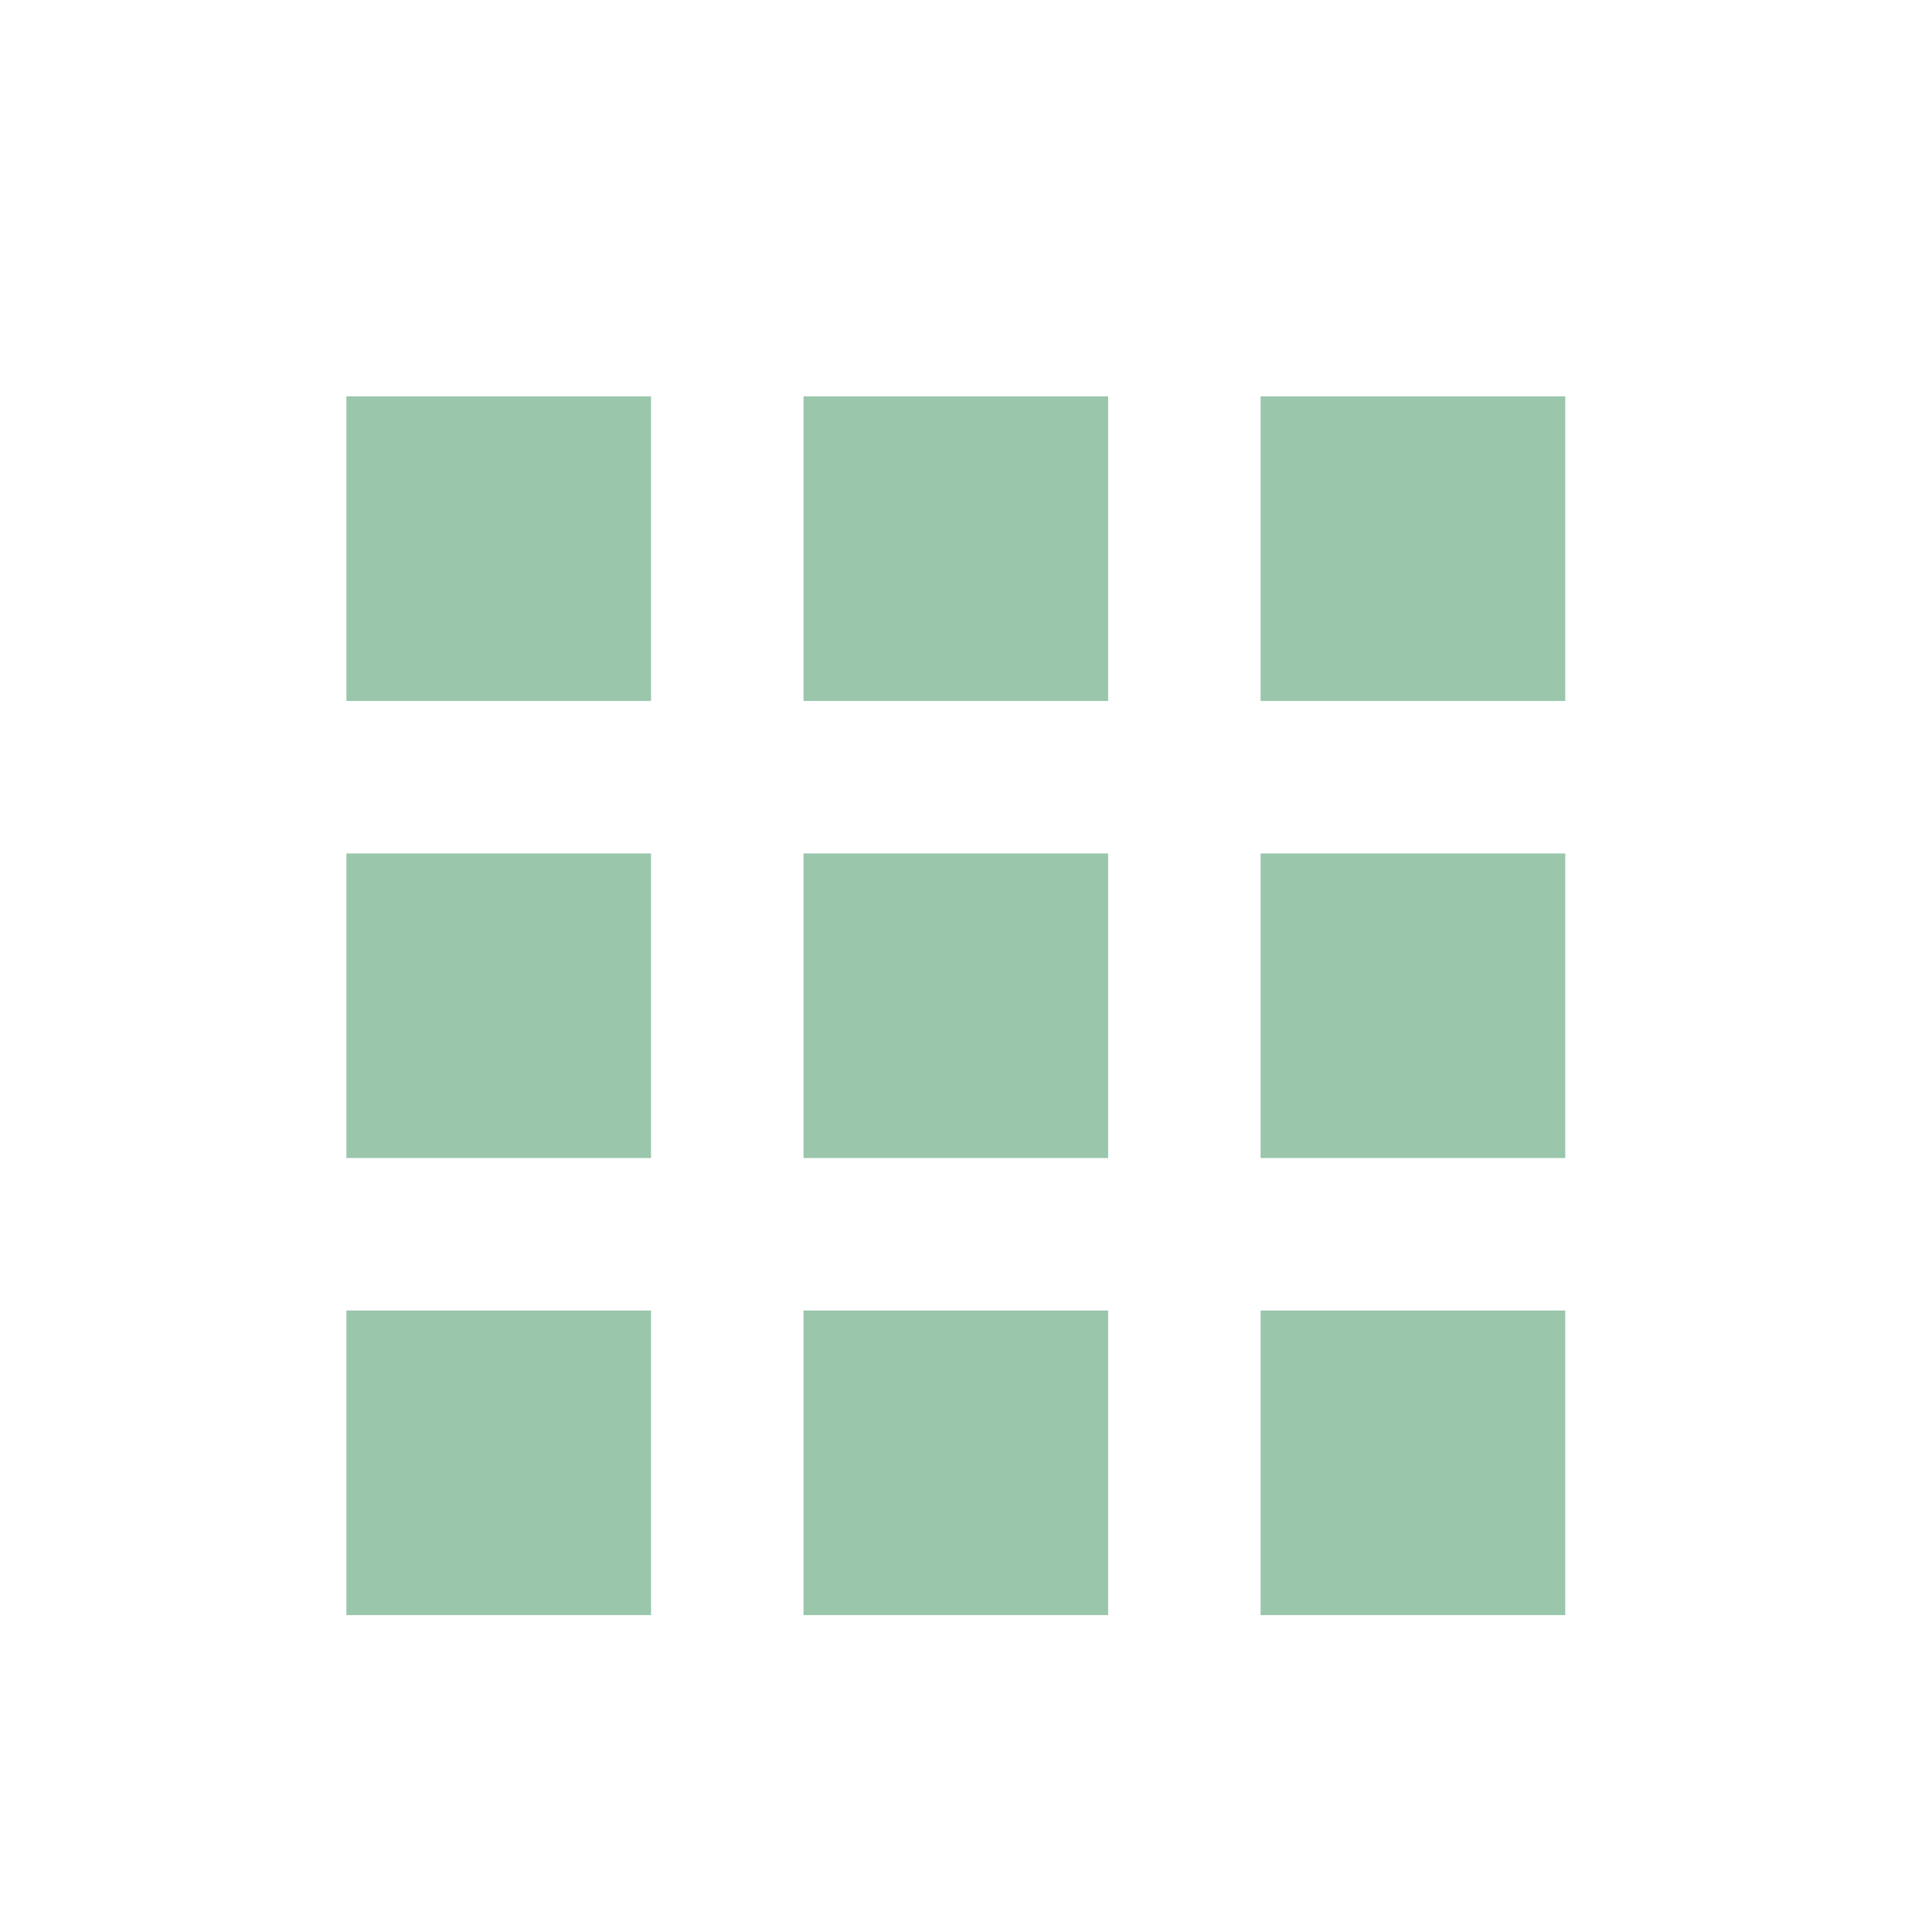 <?xml version="1.0" encoding="utf-8"?>
<!-- Generator: Adobe Illustrator 24.1.0, SVG Export Plug-In . SVG Version: 6.00 Build 0)  -->
<svg version="1.1" id="Capa_1" xmlns="http://www.w3.org/2000/svg" xmlns:xlink="http://www.w3.org/1999/xlink" x="0px" y="0px"
	 viewBox="0 0 541 540" style="enable-background:new 0 0 541 540;" xml:space="preserve">
<style type="text/css">
	.st0{fill:#9AC6AC;}
</style>
<g>
	<g>
		<g>
			<rect x="225" y="239" class="st0" width="85.3" height="85.3"/>
			<rect x="97" y="111" class="st0" width="85.3" height="85.3"/>
			<rect x="225" y="367" class="st0" width="85.3" height="85.3"/>
			<rect x="97" y="239" class="st0" width="85.3" height="85.3"/>
			<rect x="97" y="367" class="st0" width="85.3" height="85.3"/>
			<rect x="353" y="111" class="st0" width="85.3" height="85.3"/>
			<rect x="225" y="111" class="st0" width="85.3" height="85.3"/>
			<rect x="353" y="239" class="st0" width="85.3" height="85.3"/>
			<rect x="353" y="367" class="st0" width="85.3" height="85.3"/>
		</g>
	</g>
</g>
</svg>
